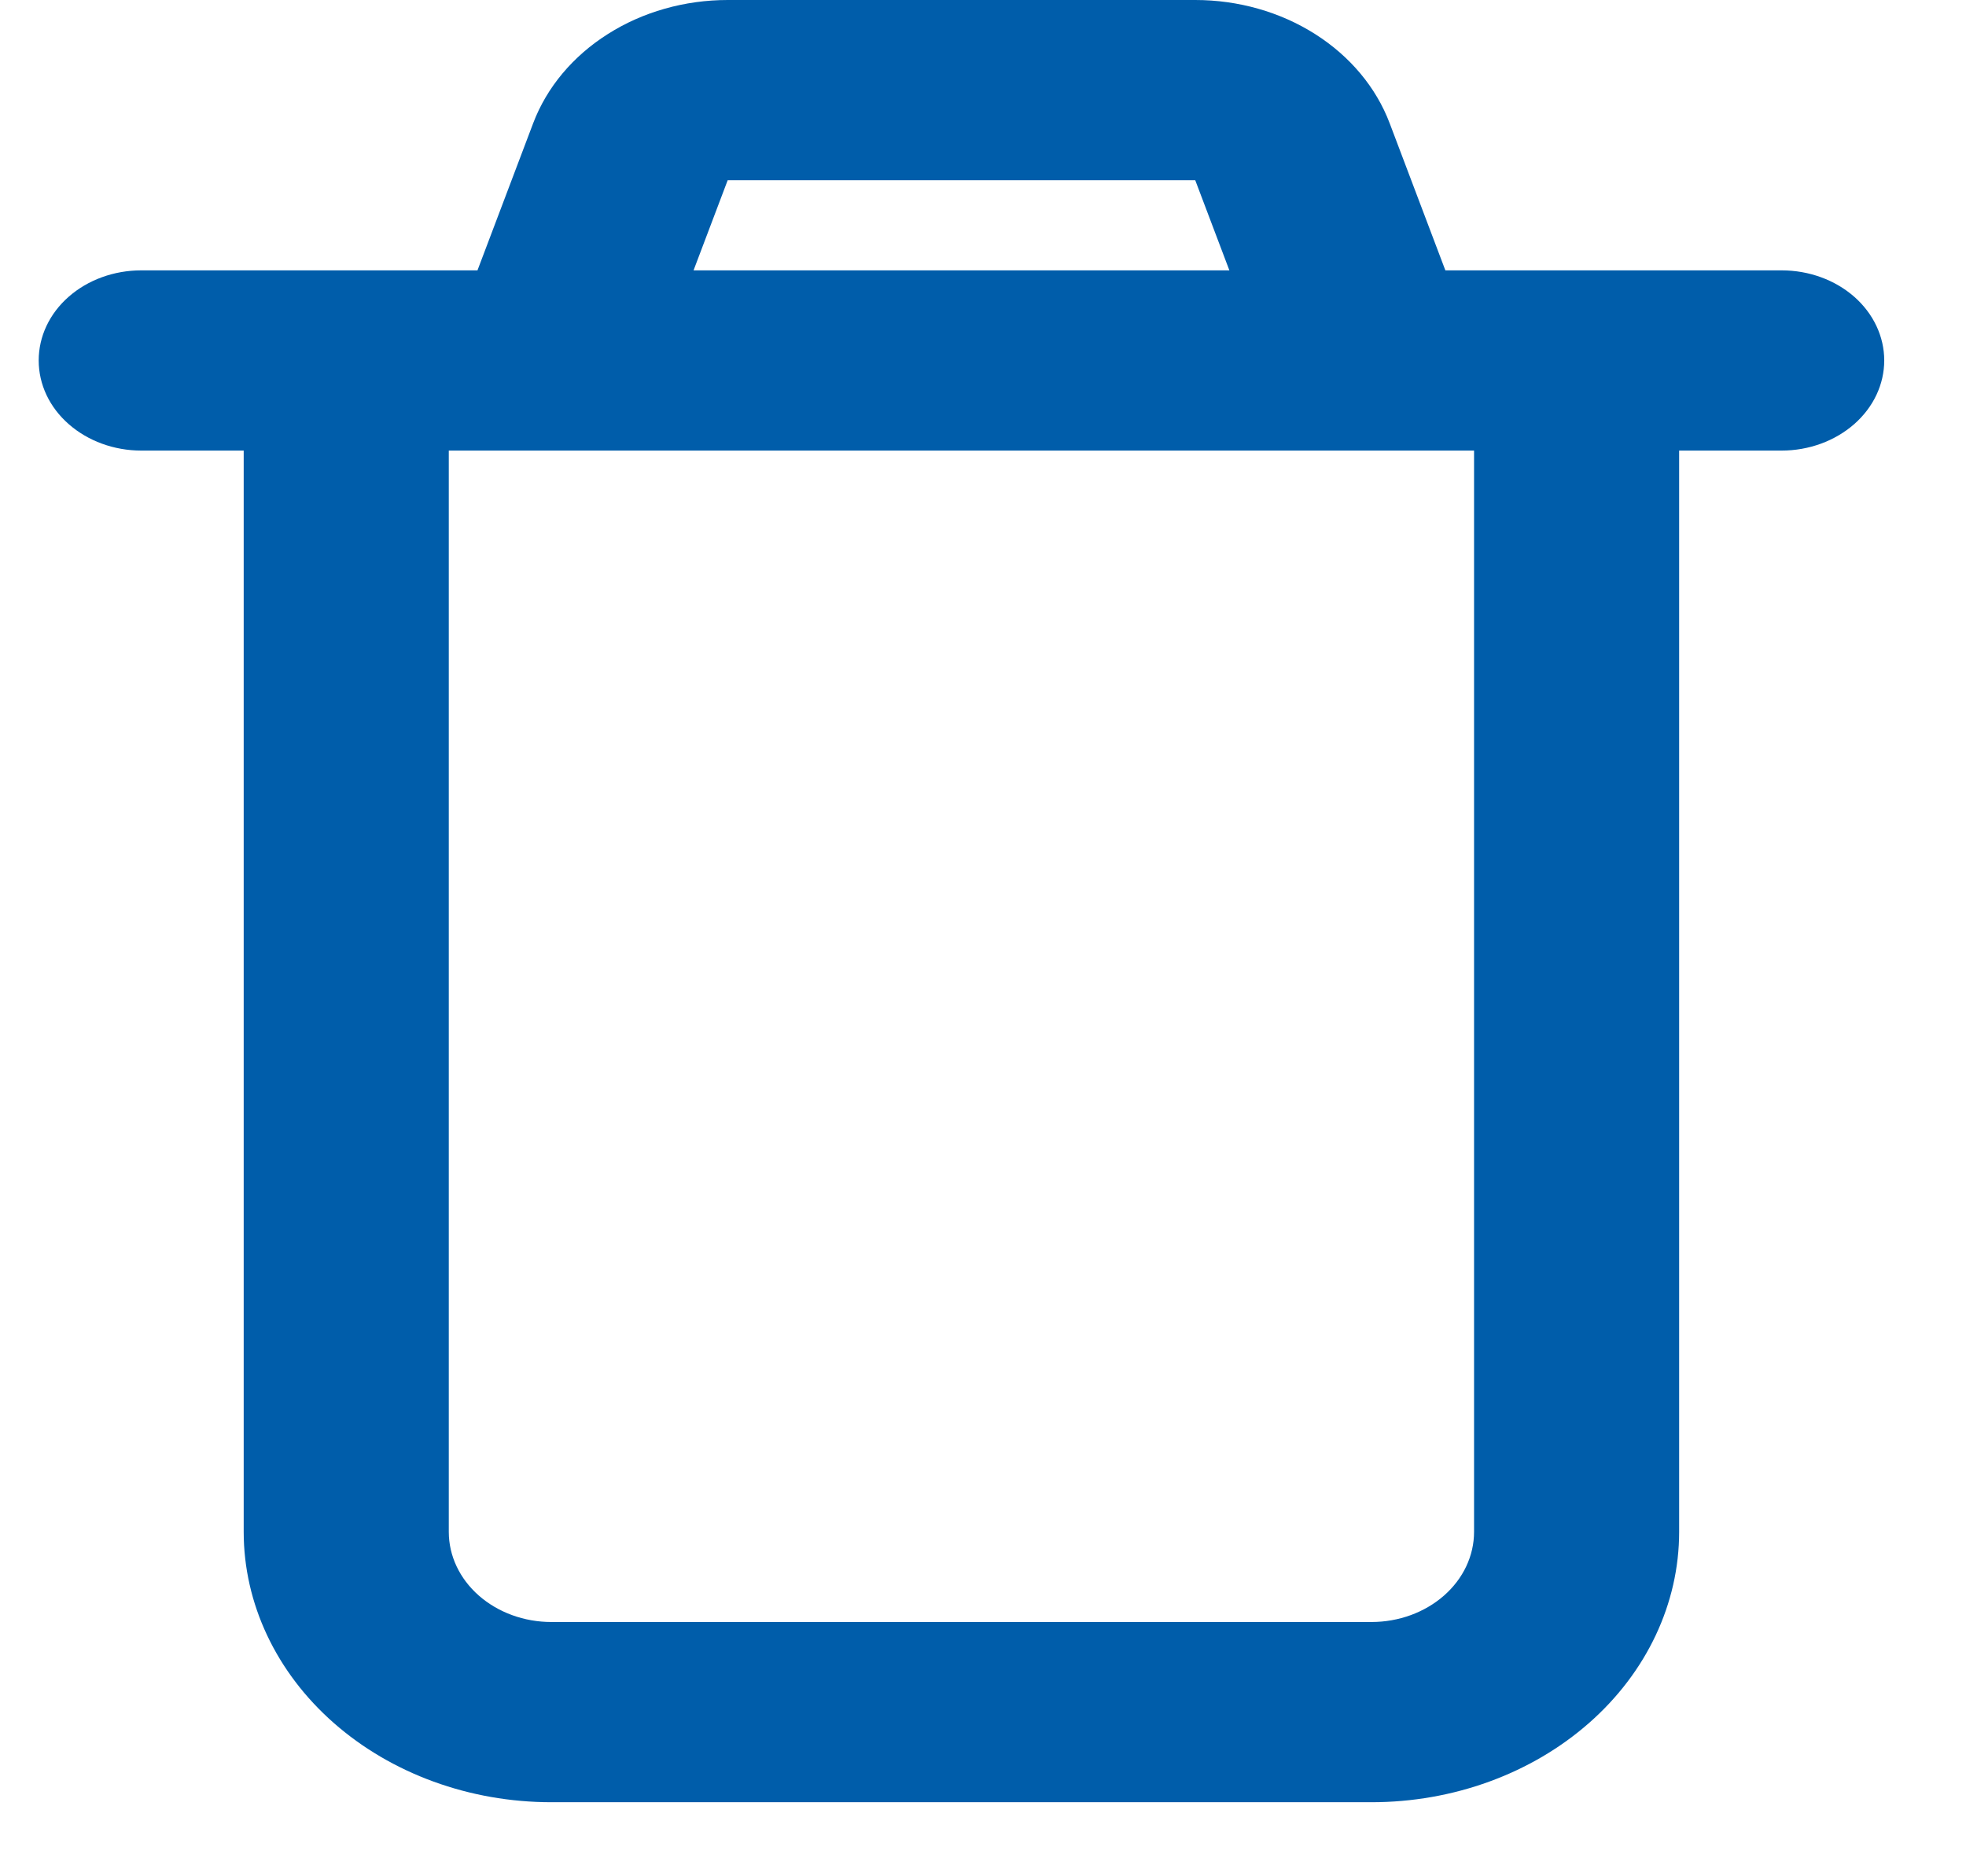 <svg width="22" height="21" viewBox="0 0 22 21" fill="none" xmlns="http://www.w3.org/2000/svg">
<path fill-rule="evenodd" clip-rule="evenodd" d="M13.375 5.85137e-08C13.856 0 14.325 0.133 14.716 0.381C15.107 0.629 15.399 0.978 15.551 1.38L16.174 3.026H19.937C20.242 3.026 20.533 3.132 20.749 3.321C20.964 3.51 21.085 3.767 21.085 4.034C21.085 4.302 20.964 4.558 20.749 4.747C20.533 4.936 20.242 5.043 19.937 5.043H18.79V17.145C18.79 17.947 18.427 18.717 17.782 19.284C17.136 19.852 16.261 20.171 15.348 20.171H6.169C5.256 20.171 4.381 19.852 3.735 19.284C3.09 18.717 2.727 17.947 2.727 17.145V5.043H1.58C1.276 5.043 0.984 4.936 0.769 4.747C0.553 4.558 0.433 4.302 0.433 4.034C0.433 3.767 0.553 3.51 0.769 3.321C0.984 3.132 1.276 3.026 1.58 3.026H5.343L5.966 1.38C6.118 0.978 6.411 0.628 6.802 0.381C7.192 0.133 7.662 -0 8.144 5.85137e-08H13.375ZM16.495 5.043H5.022V17.145C5.022 17.413 5.143 17.669 5.358 17.858C5.573 18.047 5.865 18.154 6.169 18.154H15.348C15.652 18.154 15.944 18.047 16.159 17.858C16.374 17.669 16.495 17.413 16.495 17.145V5.043ZM13.375 2.017H8.143L7.761 3.026H13.757L13.375 2.017Z" fill="#005DAA"/>
</svg>
